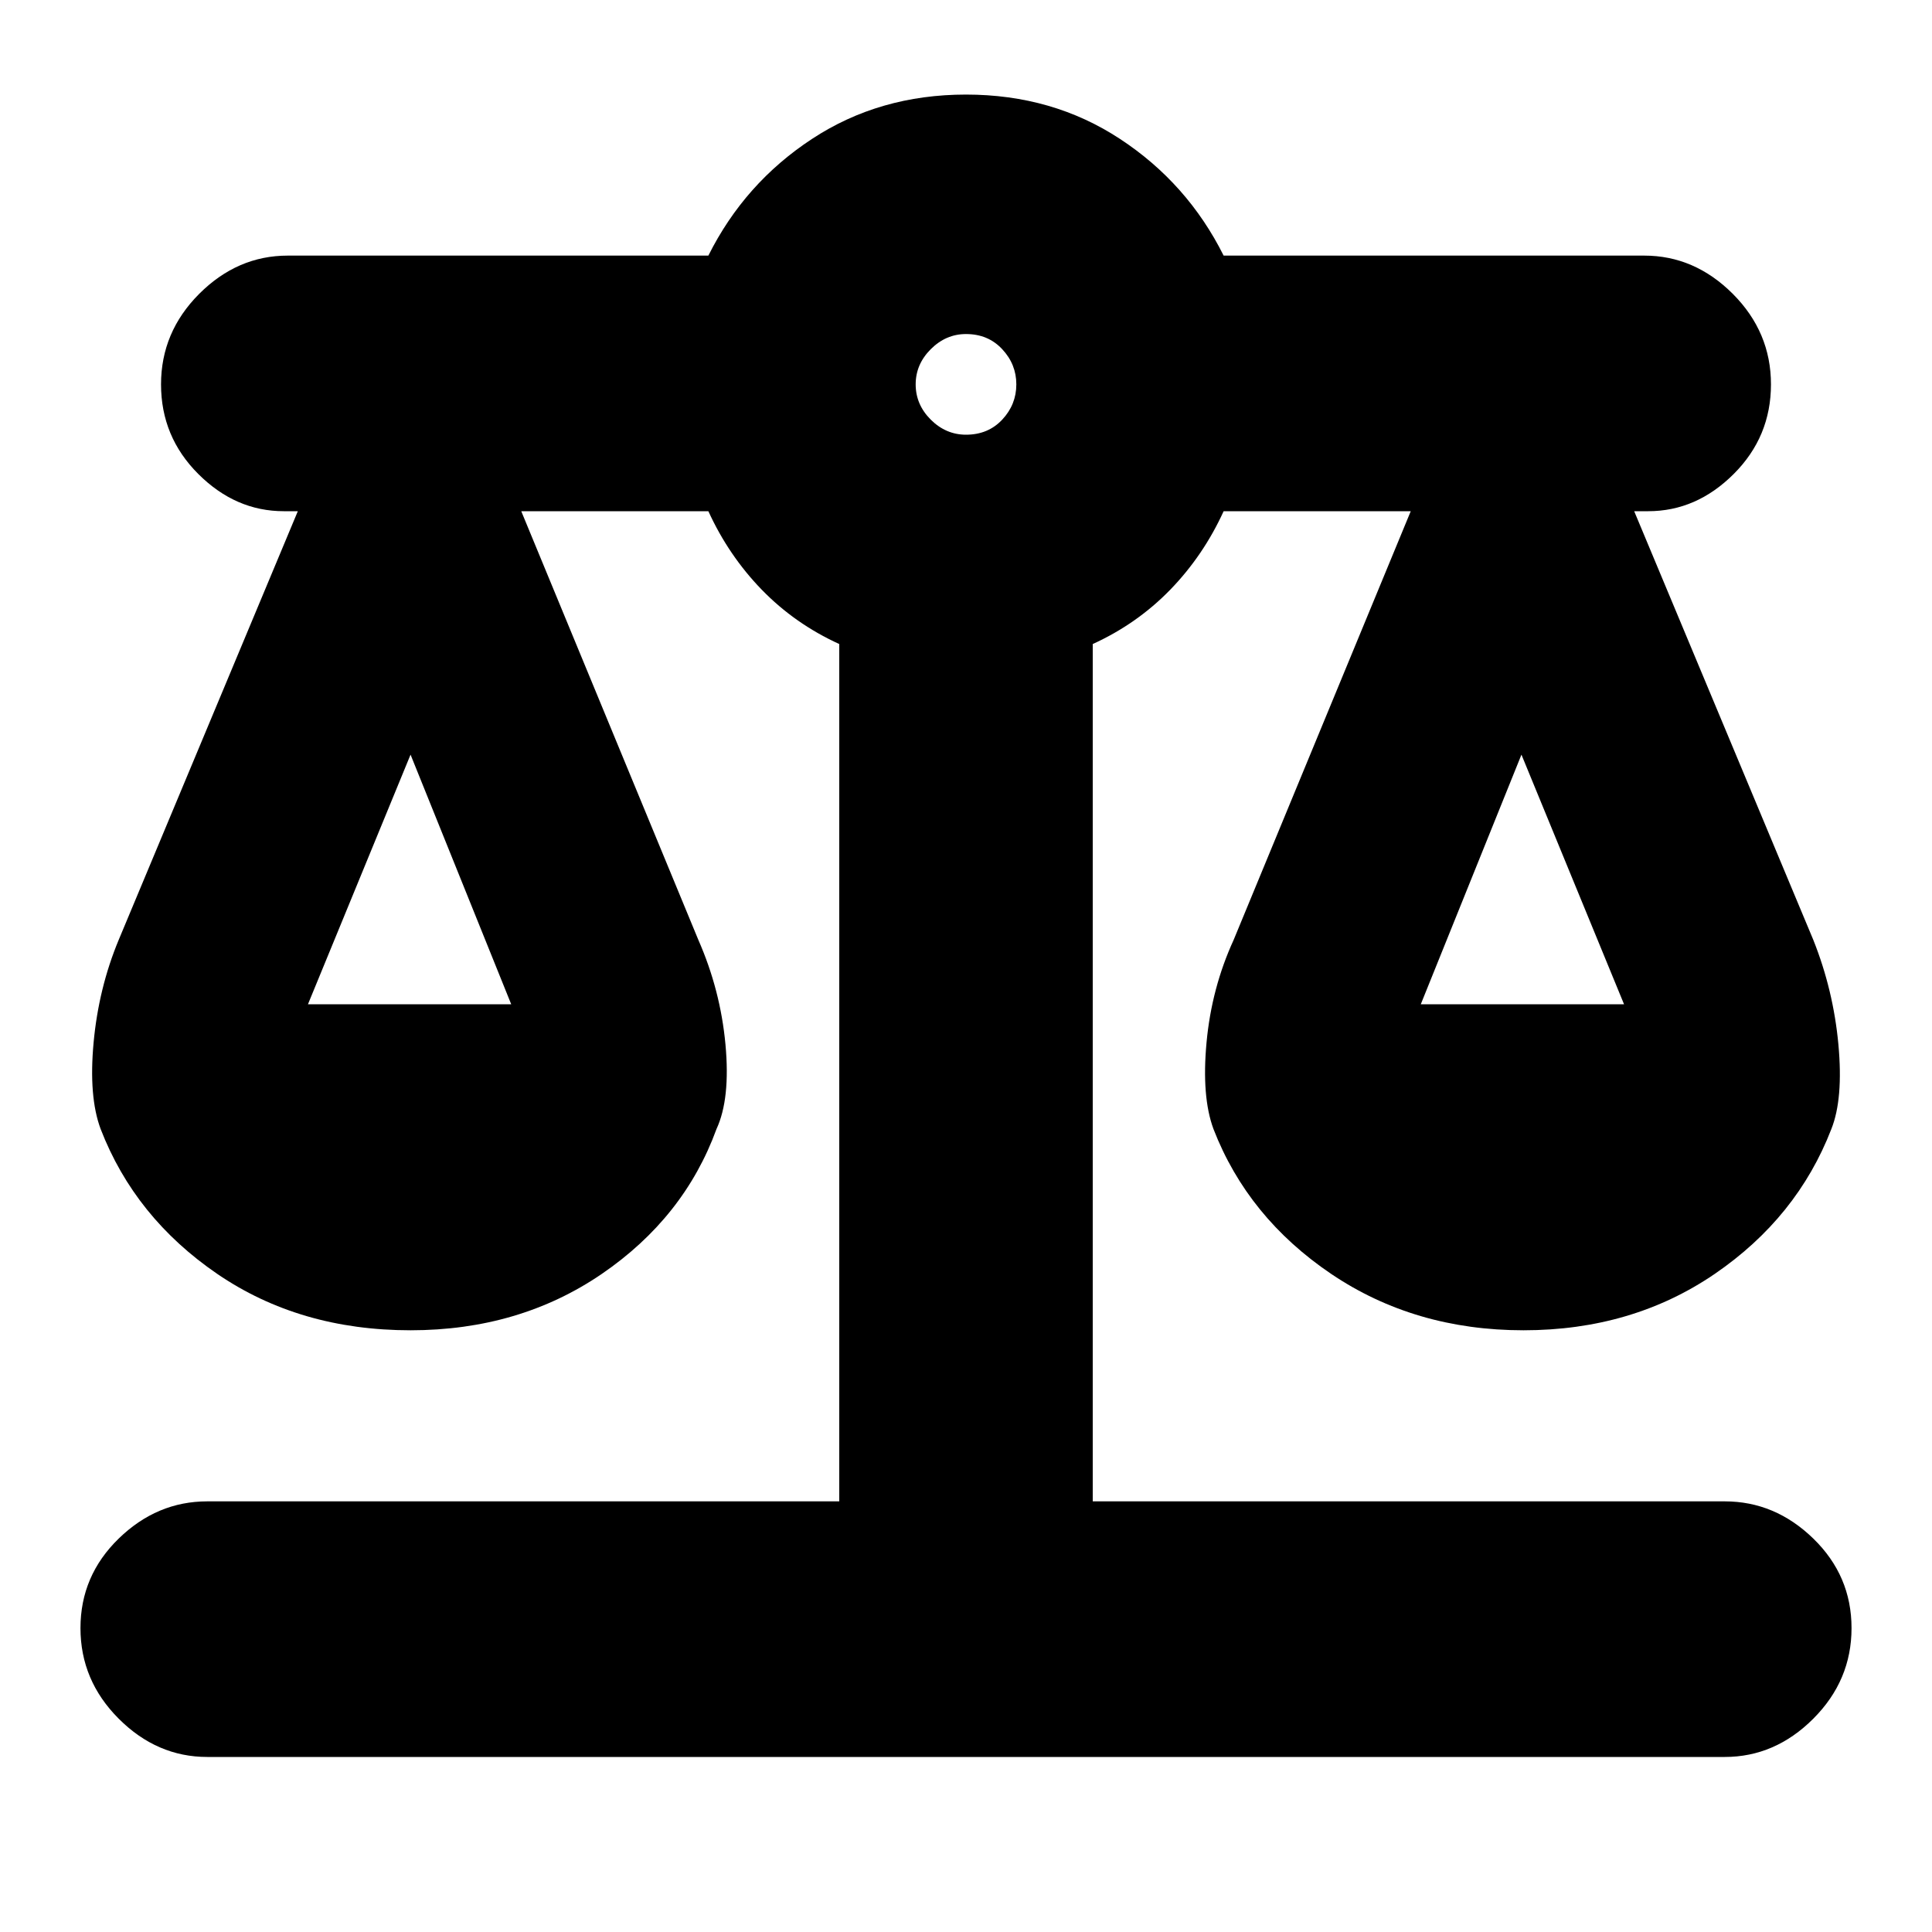 <svg xmlns="http://www.w3.org/2000/svg" height="20" width="20"><path d="M2.146 18.188q-.521 0-.917-.396t-.396-.938q0-.542.396-.927t.917-.385h6.542V6.667q-.459-.209-.803-.563-.343-.354-.552-.812H5.396l1.833 4.437q.229.521.281 1.083.052.563-.093.876-.334.916-1.188 1.5-.854.583-1.979.583-1.146 0-2-.583-.854-.584-1.208-1.5-.125-.334-.073-.896.052-.563.26-1.063l1.854-4.437h-.145q-.5 0-.886-.386-.385-.385-.385-.927 0-.541.395-.937.396-.396.917-.396h4.354q.375-.75 1.073-1.208Q9.104.979 10 .979q.896 0 1.594.459.698.458 1.073 1.208h4.354q.521 0 .917.396.395.396.395.937 0 .542-.385.927-.386.386-.886.386h-.145l1.854 4.437q.208.521.26 1.083.052.563-.073.876-.354.916-1.208 1.5-.854.583-1.979.583t-1.99-.583q-.864-.584-1.219-1.5-.124-.334-.072-.896.052-.563.281-1.063l1.833-4.437h-1.937q-.209.458-.552.812-.344.354-.803.563v8.875h6.542q.521 0 .917.385t.396.927q0 .542-.396.938-.396.396-.917.396Zm12.562-7.792h2.104L15.75 7.812Zm-11.52 0h2.104L4.25 7.812ZM10 4.5q.229 0 .375-.156t.146-.365q0-.208-.146-.364-.146-.157-.375-.157-.208 0-.365.157-.156.156-.156.364 0 .209.156.365.157.156.365.156Z"/></svg>
